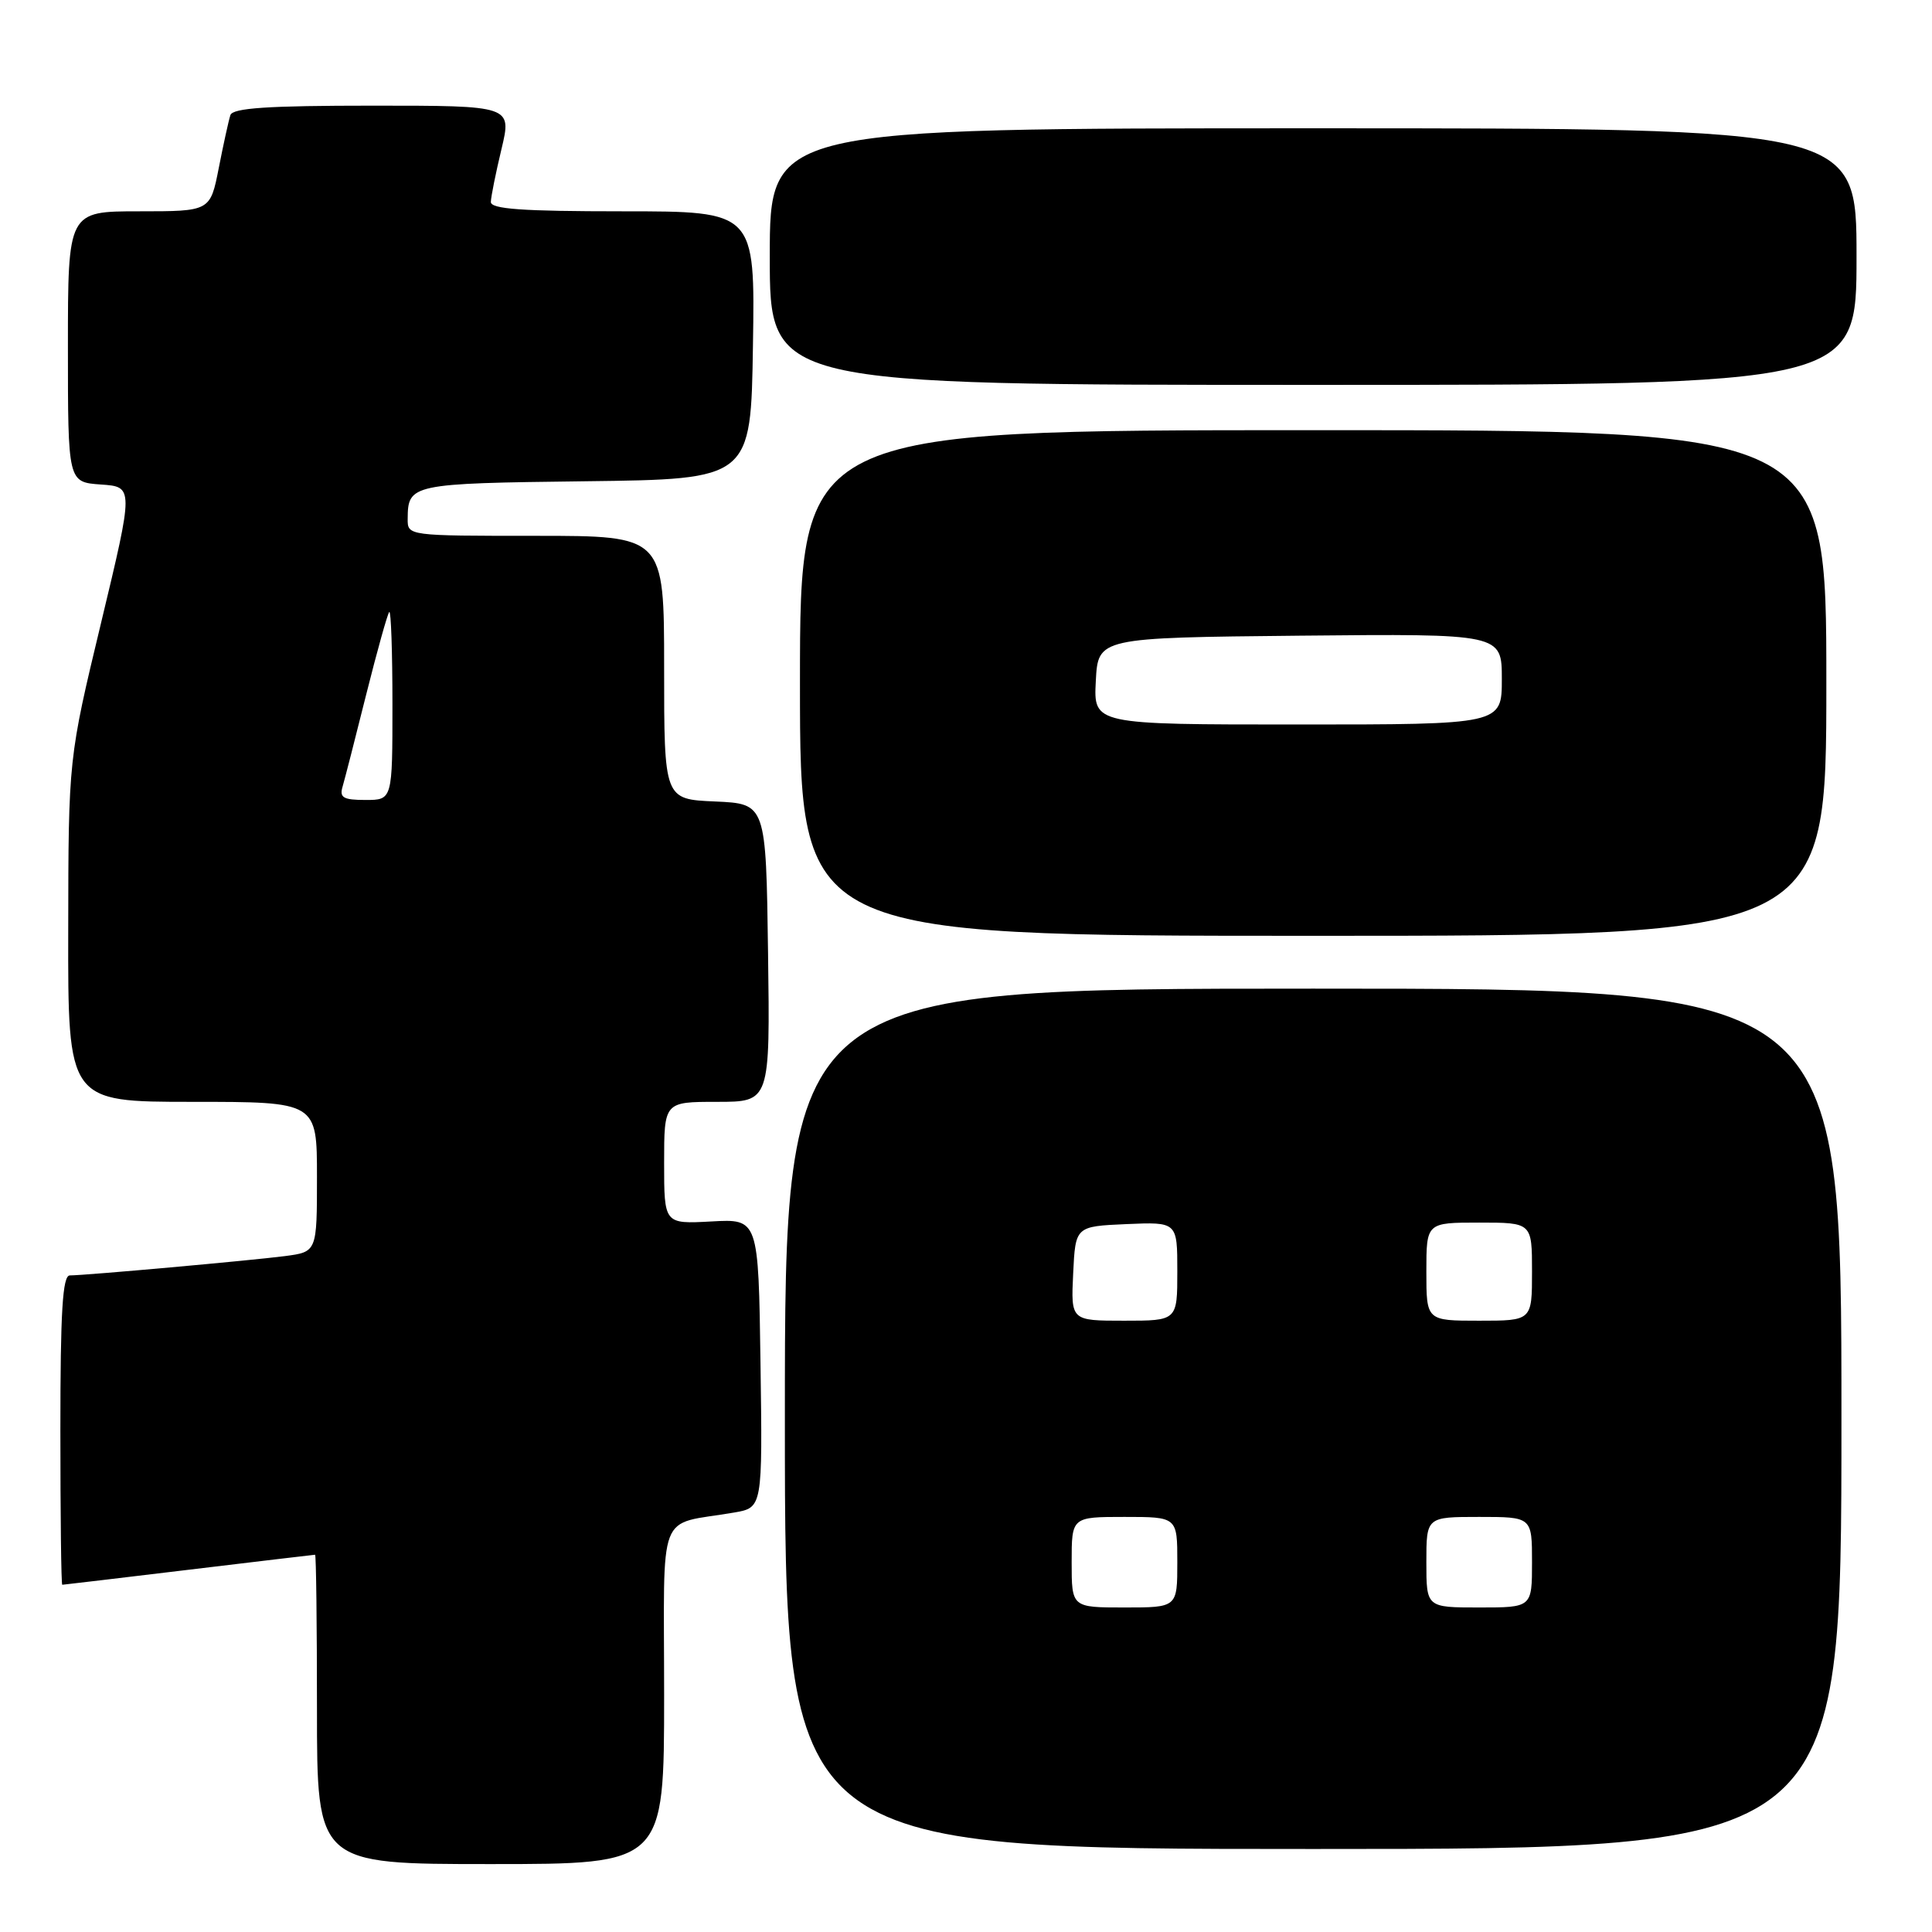 <?xml version="1.0" encoding="UTF-8" standalone="no"?>
<!DOCTYPE svg PUBLIC "-//W3C//DTD SVG 1.1//EN" "http://www.w3.org/Graphics/SVG/1.1/DTD/svg11.dtd" >
<svg xmlns="http://www.w3.org/2000/svg" xmlns:xlink="http://www.w3.org/1999/xlink" version="1.1" viewBox="0 0 256 256">
 <g >
 <path fill="currentColor"
d=" M 88.00 224.58 C 88.00 199.37 86.91 202.20 97.27 200.42 C 101.04 199.77 101.04 199.77 100.77 180.63 C 100.50 161.50 100.50 161.50 94.25 161.85 C 88.00 162.19 88.00 162.19 88.00 154.10 C 88.00 146.00 88.00 146.00 95.02 146.00 C 102.04 146.00 102.04 146.00 101.77 126.25 C 101.50 106.50 101.50 106.50 94.75 106.20 C 88.00 105.91 88.00 105.91 88.00 88.45 C 88.00 71.00 88.00 71.00 71.00 71.00 C 54.03 71.00 54.00 71.00 54.02 68.75 C 54.05 64.14 54.43 64.05 77.55 63.77 C 99.50 63.50 99.50 63.50 99.77 45.75 C 100.05 28.00 100.05 28.00 82.52 28.00 C 69.15 28.00 65.01 27.70 65.04 26.75 C 65.06 26.06 65.69 22.91 66.45 19.75 C 67.82 14.00 67.82 14.00 49.38 14.00 C 35.51 14.00 30.84 14.31 30.53 15.25 C 30.30 15.94 29.61 19.09 28.99 22.25 C 27.86 28.00 27.86 28.00 18.43 28.00 C 9.00 28.00 9.00 28.00 9.00 45.95 C 9.00 63.89 9.00 63.89 13.36 64.20 C 17.72 64.50 17.72 64.50 13.40 82.50 C 9.07 100.50 9.07 100.50 9.04 123.25 C 9.00 146.00 9.00 146.00 25.50 146.00 C 42.00 146.00 42.00 146.00 42.00 155.94 C 42.00 165.88 42.00 165.88 37.75 166.44 C 33.27 167.02 11.39 168.99 9.25 169.00 C 8.29 169.00 8.00 173.77 8.00 189.50 C 8.00 200.78 8.11 210.00 8.25 209.99 C 8.39 209.99 15.93 209.09 25.00 208.00 C 34.08 206.91 41.61 206.01 41.75 206.01 C 41.89 206.00 42.00 215.22 42.00 226.50 C 42.00 247.00 42.00 247.00 65.00 247.00 C 88.00 247.00 88.00 247.00 88.00 224.58 Z  M 244.00 188.00 C 244.00 131.00 244.00 131.00 174.00 131.00 C 104.00 131.00 104.00 131.00 104.00 188.00 C 104.00 245.00 104.00 245.00 174.00 245.00 C 244.00 245.00 244.00 245.00 244.00 188.00 Z  M 242.00 90.50 C 242.00 57.00 242.00 57.00 174.00 57.00 C 106.00 57.00 106.00 57.00 106.00 90.50 C 106.00 124.00 106.00 124.00 174.00 124.00 C 242.00 124.00 242.00 124.00 242.00 90.50 Z  M 246.00 34.00 C 246.00 17.00 246.00 17.00 174.00 17.00 C 102.00 17.00 102.00 17.00 102.00 34.00 C 102.00 51.00 102.00 51.00 174.00 51.00 C 246.00 51.00 246.00 51.00 246.00 34.00 Z  M 45.39 104.25 C 45.67 103.29 47.09 97.78 48.53 92.00 C 49.98 86.23 51.35 81.32 51.58 81.09 C 51.81 80.86 52.00 86.37 52.00 93.33 C 52.00 106.00 52.00 106.00 48.43 106.00 C 45.50 106.00 44.96 105.69 45.39 104.25 Z  M 142.00 207.00 C 142.00 201.00 142.00 201.00 149.00 201.00 C 156.00 201.00 156.00 201.00 156.00 207.00 C 156.00 213.00 156.00 213.00 149.00 213.00 C 142.00 213.00 142.00 213.00 142.00 207.00 Z  M 189.00 207.00 C 189.00 201.00 189.00 201.00 196.00 201.00 C 203.00 201.00 203.00 201.00 203.00 207.00 C 203.00 213.00 203.00 213.00 196.00 213.00 C 189.00 213.00 189.00 213.00 189.00 207.00 Z  M 142.20 168.75 C 142.50 162.50 142.50 162.50 149.25 162.20 C 156.00 161.91 156.00 161.91 156.00 168.45 C 156.00 175.00 156.00 175.00 148.95 175.00 C 141.90 175.00 141.90 175.00 142.20 168.75 Z  M 189.00 168.50 C 189.00 162.00 189.00 162.00 196.00 162.00 C 203.00 162.00 203.00 162.00 203.00 168.50 C 203.00 175.00 203.00 175.00 196.00 175.00 C 189.00 175.00 189.00 175.00 189.00 168.50 Z  M 145.20 90.25 C 145.50 84.50 145.50 84.50 172.25 84.23 C 199.00 83.97 199.00 83.97 199.00 89.98 C 199.00 96.00 199.00 96.00 171.95 96.00 C 144.90 96.00 144.90 96.00 145.20 90.25 Z "/>
</g>
</svg>